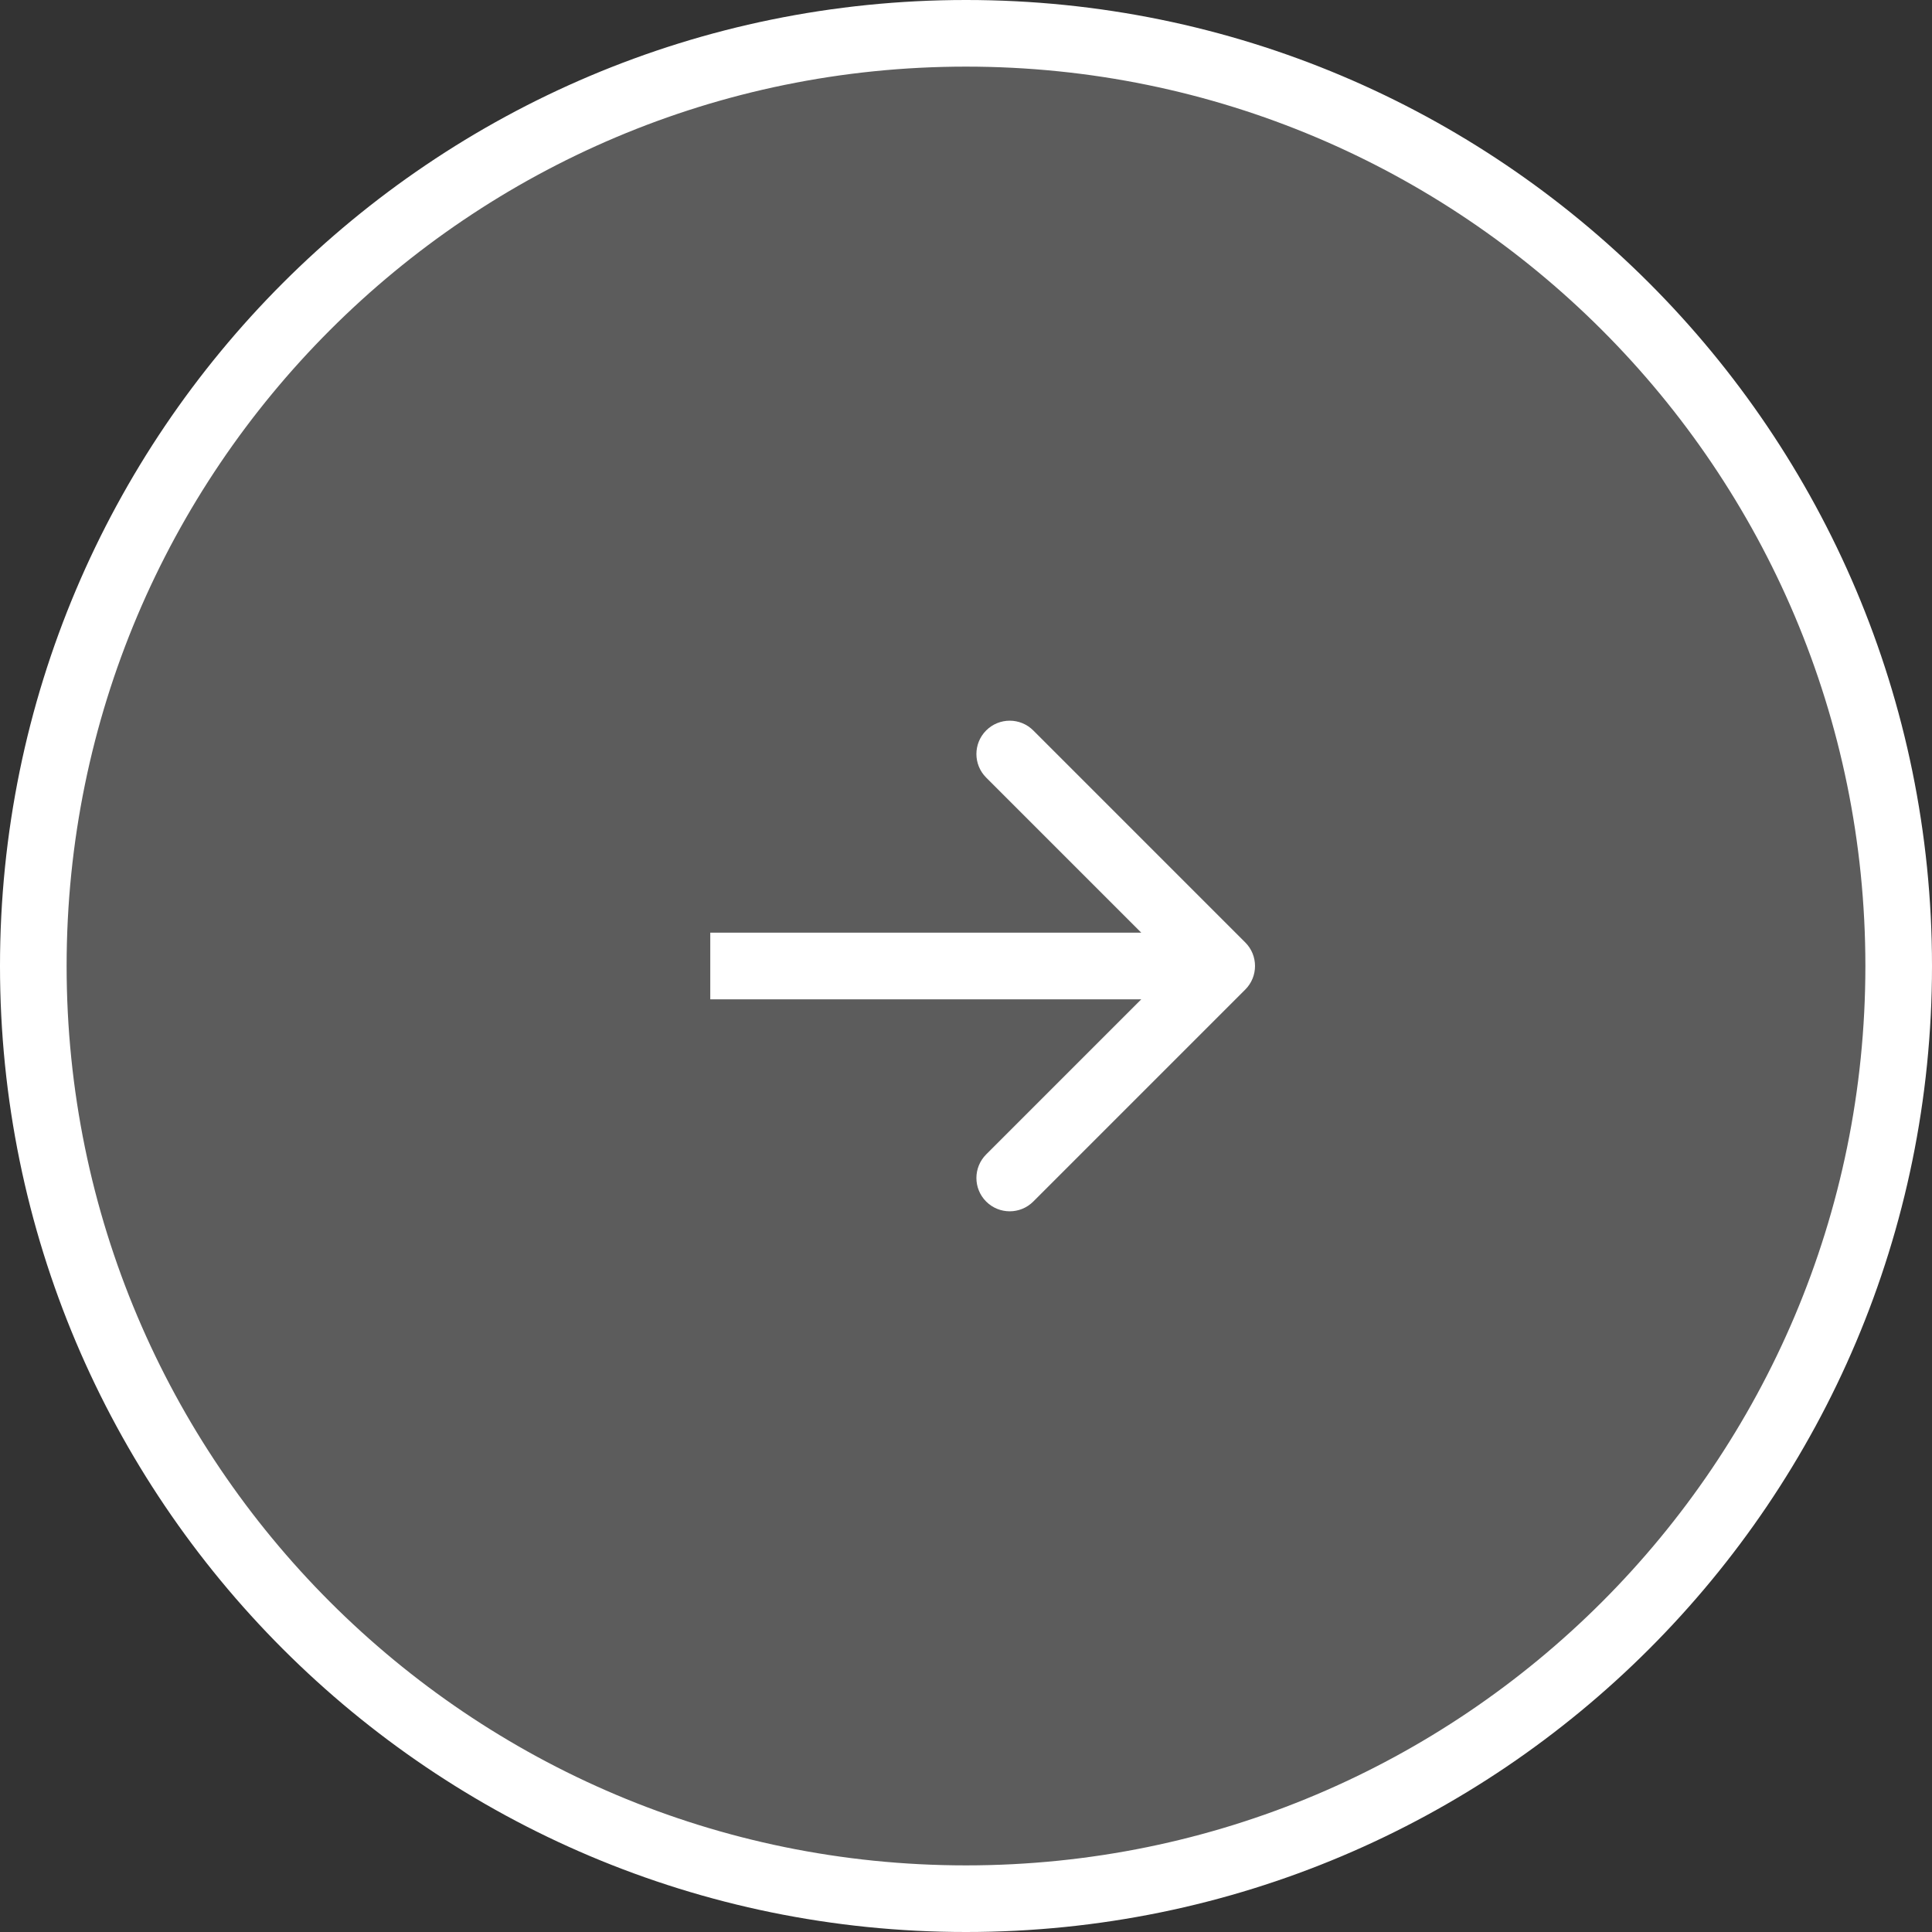 <svg width="58" height="58" viewBox="0 0 58 58" fill="none" xmlns="http://www.w3.org/2000/svg">
<rect x="0" y="0" width="58" height="58" fill="#333333" stroke="none"/>
<g id="&#208;&#178;&#208;&#191;&#209;&#128;&#208;&#176;&#208;&#178;&#208;&#190;">
<path id="Ellipse 5" d="M29 1C44.464 1 57 13.536 57 29C57 44.464 44.464 57 29 57C13.536 57 1 44.464 1 29C1 13.536 13.536 1 29 1Z" fill="white" fill-opacity="0.2" stroke="white" stroke-width="2"/>
<path id="Arrow 1" d="M37.384 29.707C37.774 29.317 37.774 28.683 37.384 28.293L31.02 21.929C30.629 21.538 29.996 21.538 29.605 21.929C29.215 22.32 29.215 22.953 29.605 23.343L35.262 29L29.605 34.657C29.215 35.047 29.215 35.681 29.605 36.071C29.996 36.462 30.629 36.462 31.02 36.071L37.384 29.707ZM21.323 30L36.676 30L36.676 28L21.323 28L21.323 30Z" fill="white"/>
</g>
</svg>
